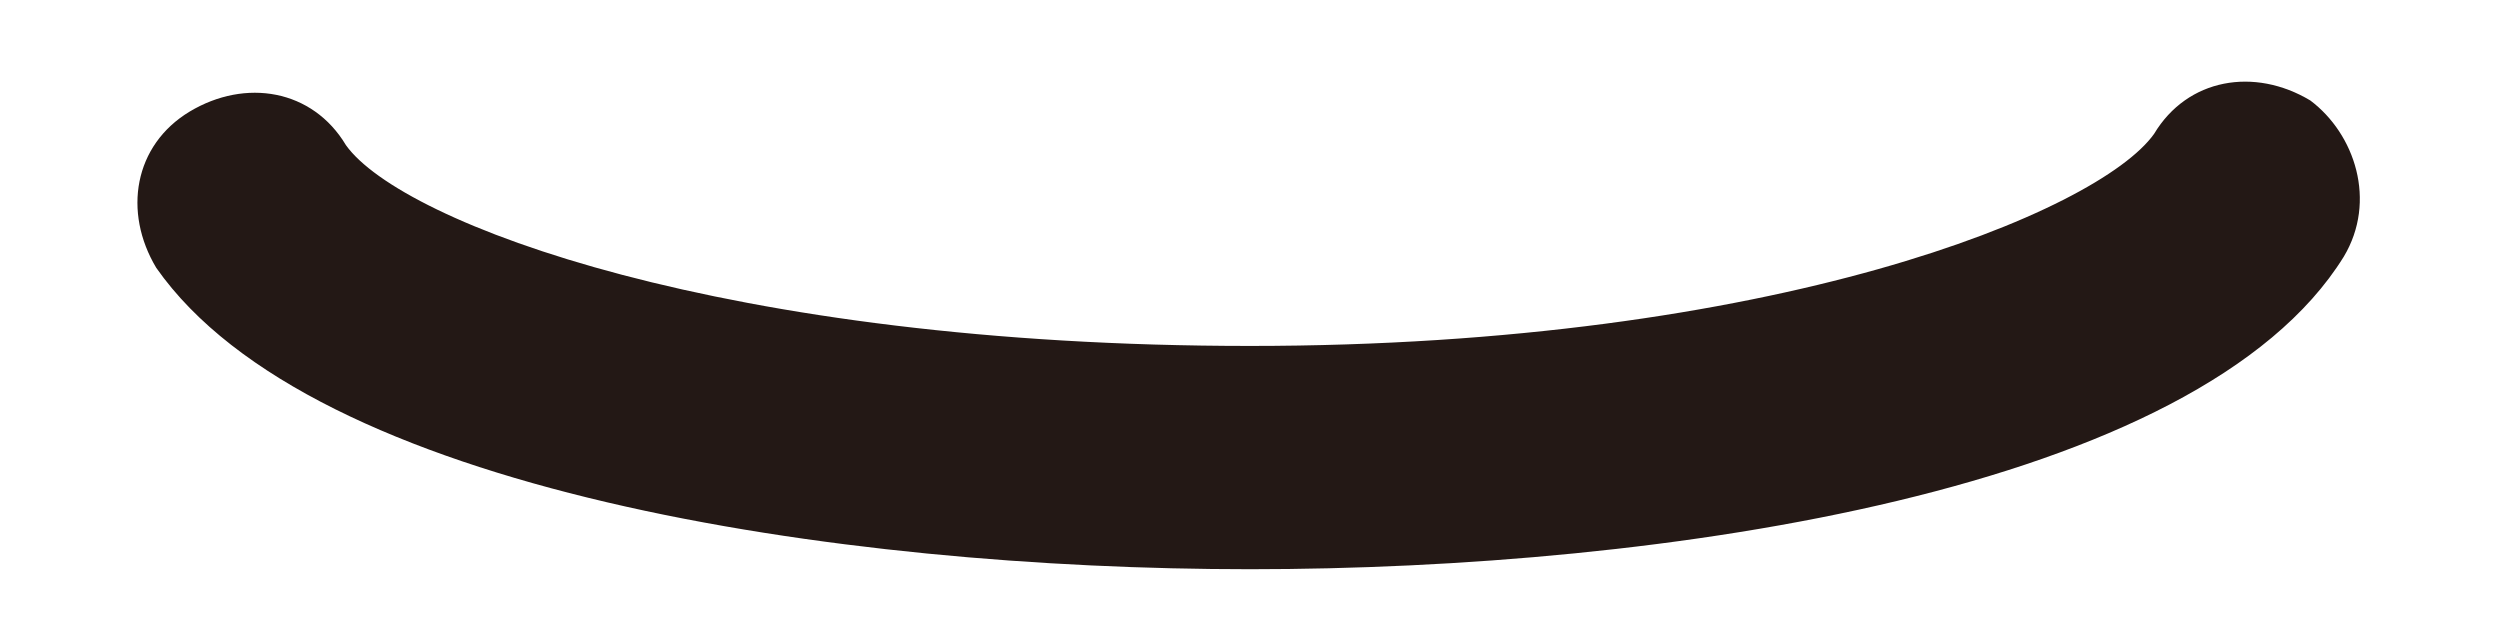 ﻿<?xml version="1.0" encoding="utf-8"?>
<svg version="1.1" width="16px" height="4px" xmlns:xlink="http://www.w3.org/1999/xlink" xmlns="http://www.w3.org/2000/svg">
  <g transform="translate(-543 -1821 )">
    <path d="M 15 1.643  C 15.214 1.286  15.071 0.857  14.786 0.643  C 14.429 0.429  14 0.5  13.786 0.857  C 13.429 1.357  11.357 2.214  8 2.214  C 4.643 2.214  2.571 1.429  2.214 0.929  C 2 0.571  1.571 0.5  1.214 0.714  C 0.857 0.929  0.786 1.357  1 1.714  C 2 3.143  5.357 3.643  8 3.643  C 10.643 3.643  14.071 3.143  15 1.643  Z " fill-rule="nonzero" fill="#231815" stroke="none" transform="matrix(1 0 0 1 543 1821 )" />
  </g>
</svg>